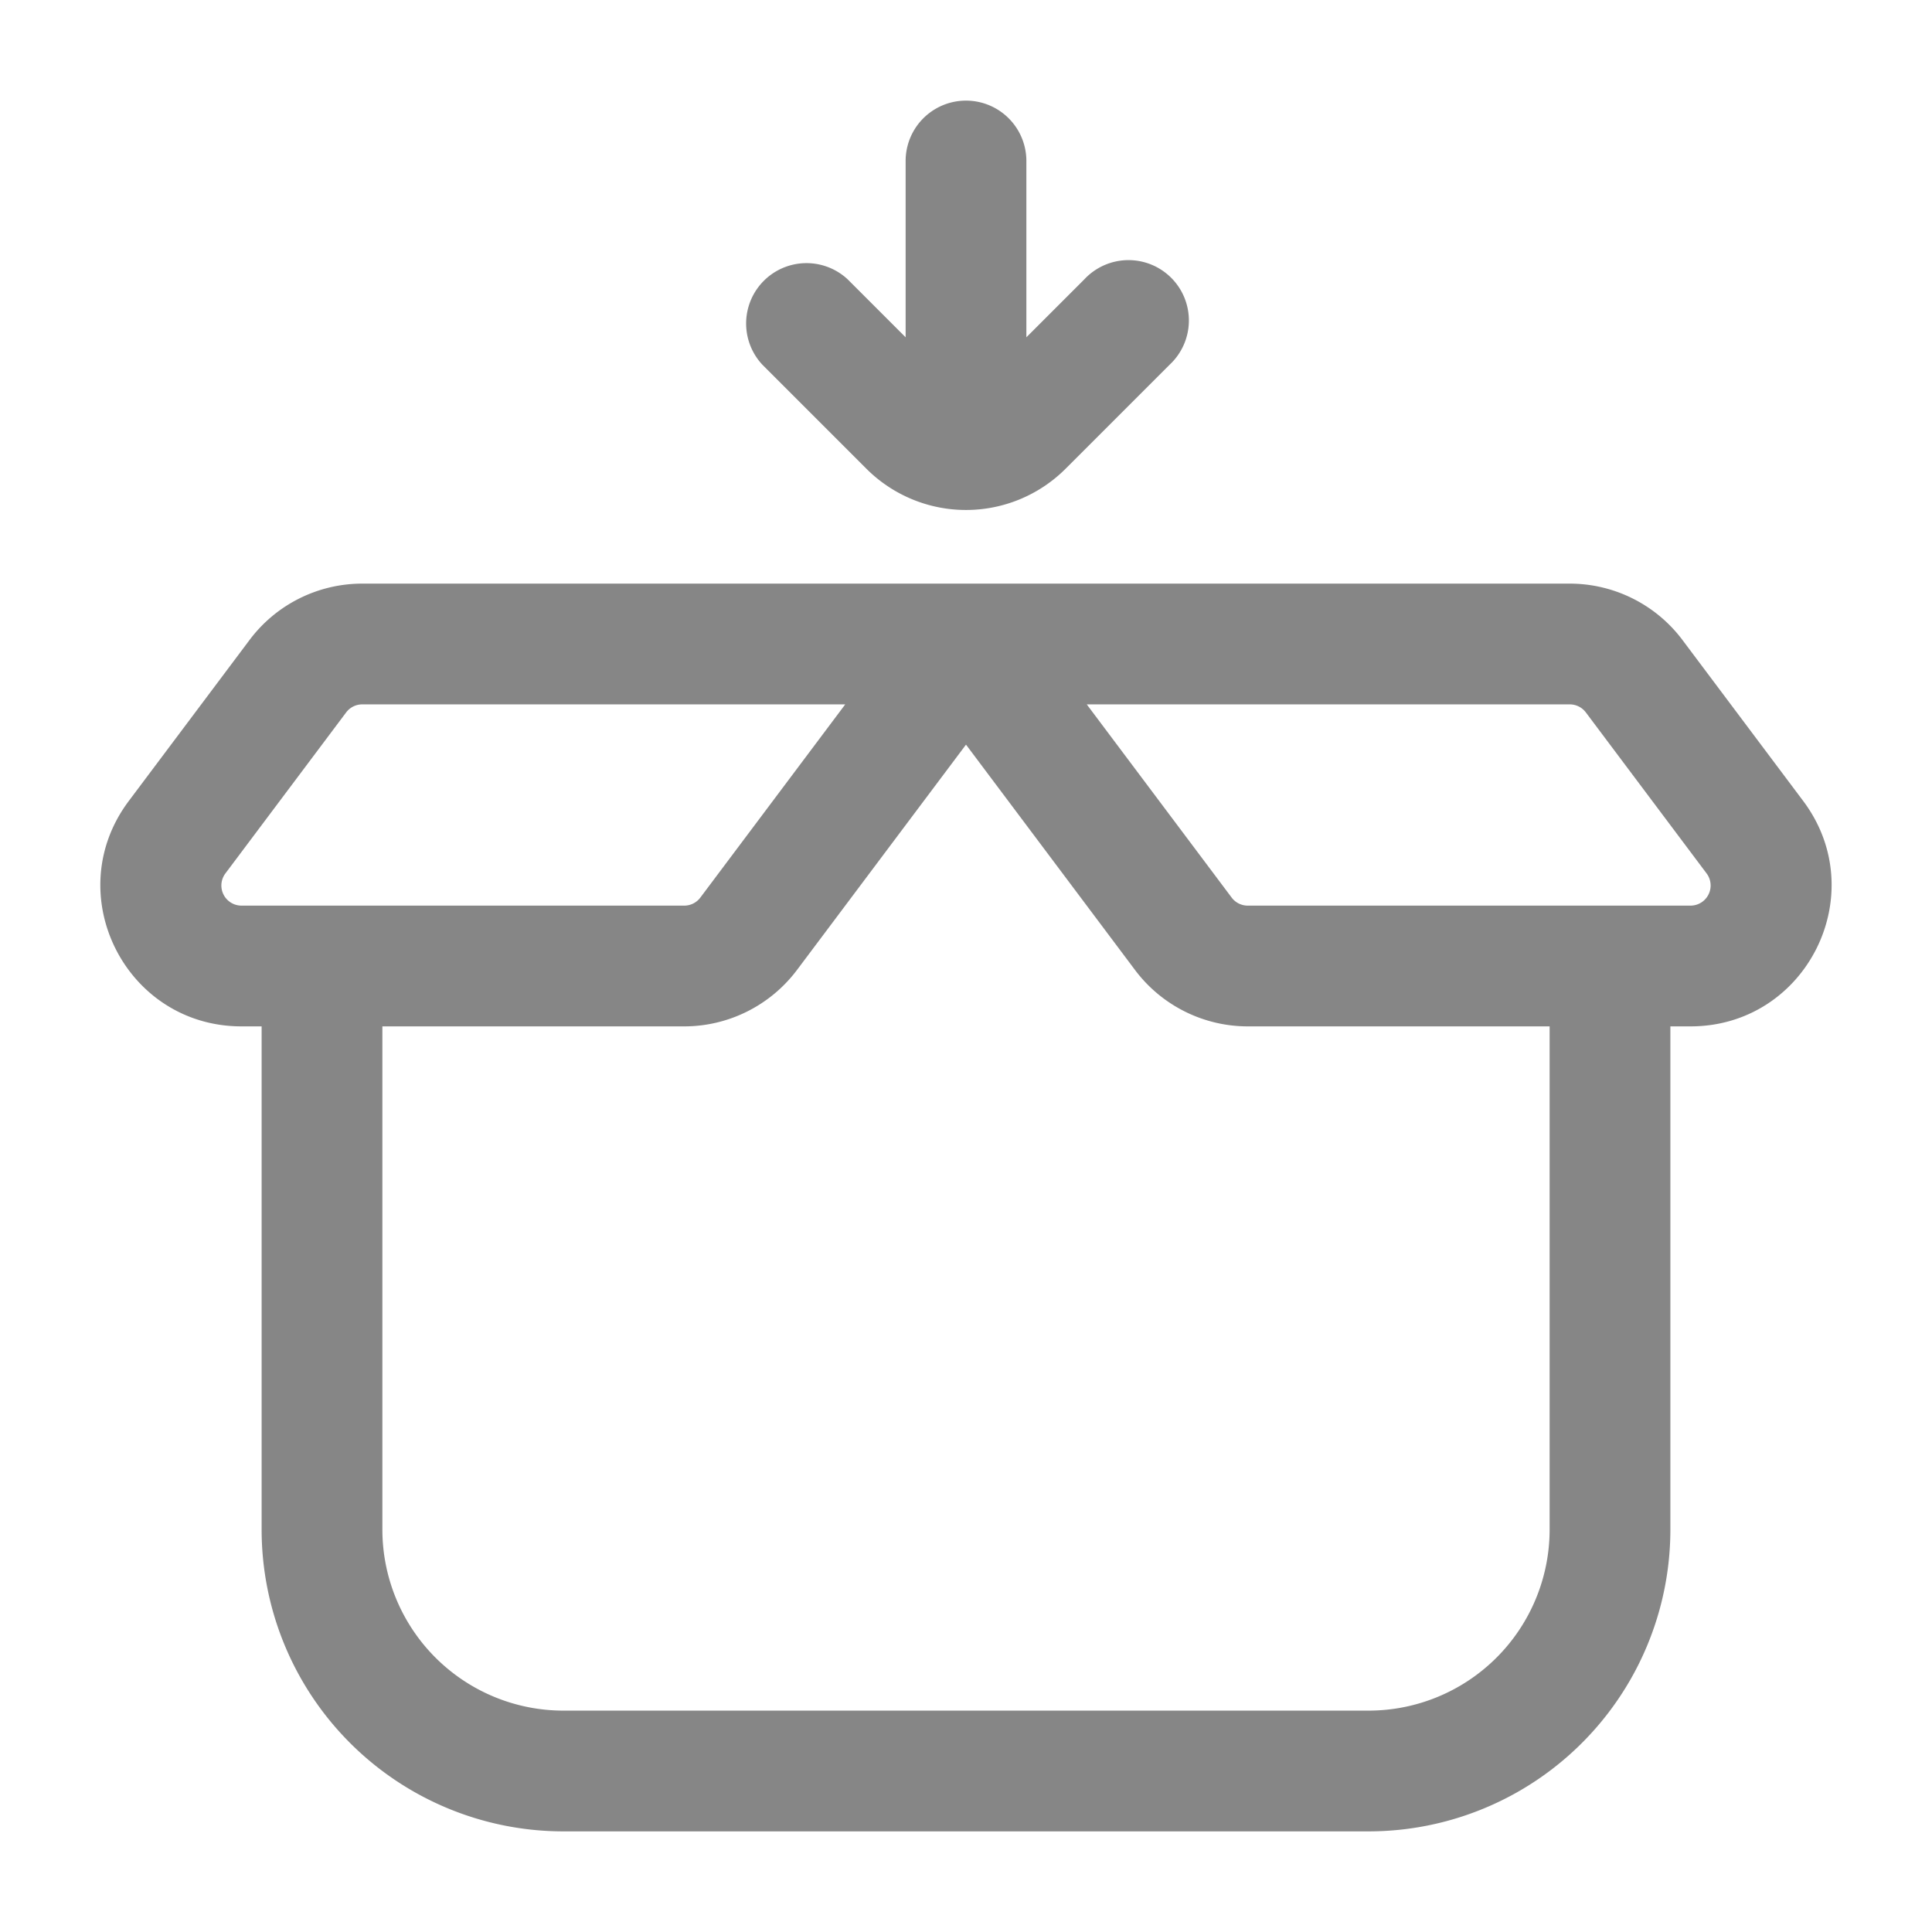 <svg width="24" height="24" fill="none" xmlns="http://www.w3.org/2000/svg">
    <path d="m10.53 3.47.72.72V2a.75.75 0 0 1 1.5 0v2.19l.72-.72a.75.75 0 1 1 1.06 1.06l-1.293 1.293a1.75 1.75 0 0 1-2.474 0L9.47 4.53a.75.75 0 0 1 1.06-1.06Z" fill="#868686"/>
    <path fill-rule="evenodd" clip-rule="evenodd" d="M20.9 7.95c-.33-.44-.85-.7-1.4-.7h-15c-.552 0-1.07.26-1.4.7l-1.5 2c-.866 1.154-.043 2.8 1.4 2.8h.25V19A3.75 3.75 0 0 0 7 22.75h10A3.75 3.75 0 0 0 20.75 19v-6.25H21c1.442 0 2.265-1.646 1.4-2.8l-1.5-2ZM7 21.25A2.25 2.25 0 0 1 4.75 19v-6.25H8.5c.55 0 1.069-.26 1.4-.7l2.1-2.8 2.1 2.8c.33.44.85.7 1.4.7h3.75V19A2.25 2.25 0 0 1 17 21.25H7Zm1.7-10.1a.25.25 0 0 1-.2.1H3a.25.25 0 0 1-.2-.4l1.5-2a.25.25 0 0 1 .2-.1h6l-1.8 2.4Zm6.8.1a.25.25 0 0 1-.2-.1l-1.8-2.4h6a.25.25 0 0 1 .2.1l1.5 2a.25.25 0 0 1-.2.4h-5.5Z" fill="#868686"/>
</svg>
